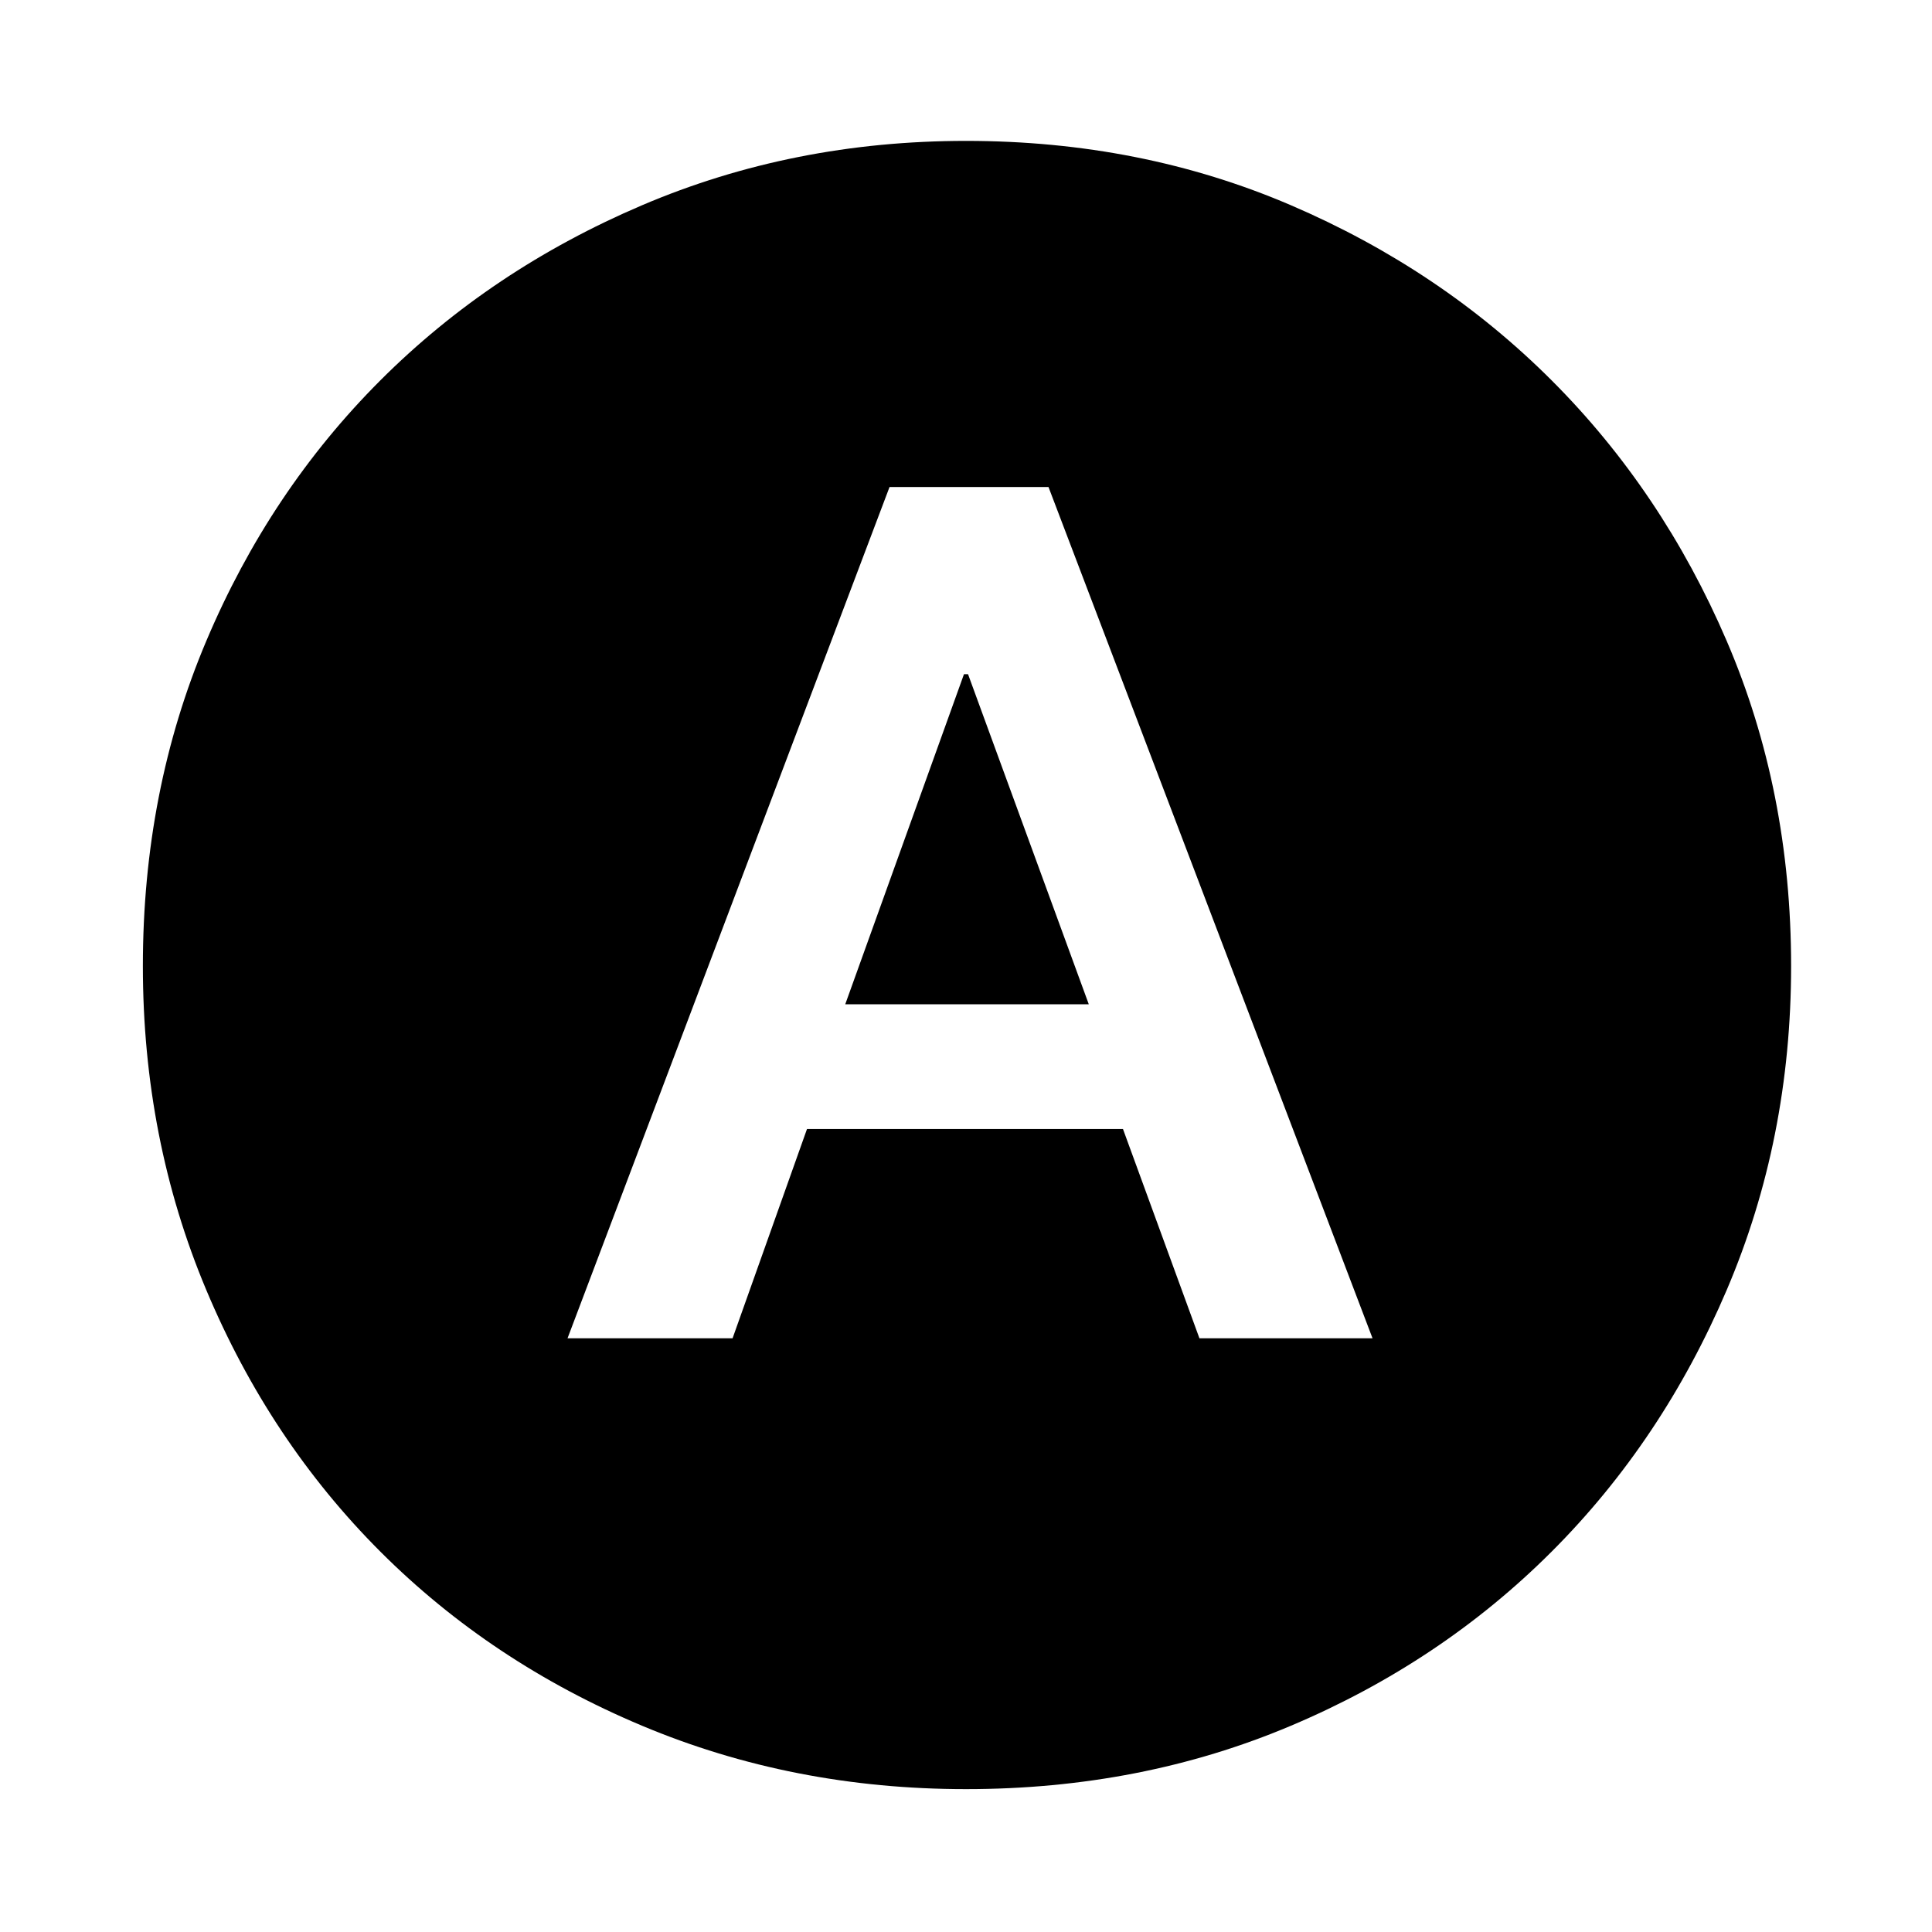<svg xmlns="http://www.w3.org/2000/svg" height="40" width="40"><path d="M11.75 27.708h3.417l1.541-4.333h6.542l1.583 4.333h3.584l-6.709-17.625h-3.291Zm5.75-6.916 2.458-6.834h.084l2.5 6.834Zm2.5 16.25q-3.583 0-6.708-1.313-3.125-1.312-5.417-3.604t-3.604-5.417Q2.958 23.583 2.958 20q0-3.625 1.313-6.729 1.312-3.104 3.604-5.396t5.417-3.625Q16.417 2.917 20 2.917q3.625 0 6.729 1.333t5.396 3.625q2.292 2.292 3.625 5.396 1.333 3.104 1.333 6.729 0 3.583-1.333 6.708t-3.625 5.417q-2.292 2.292-5.396 3.604-3.104 1.313-6.729 1.313Z"/></svg>